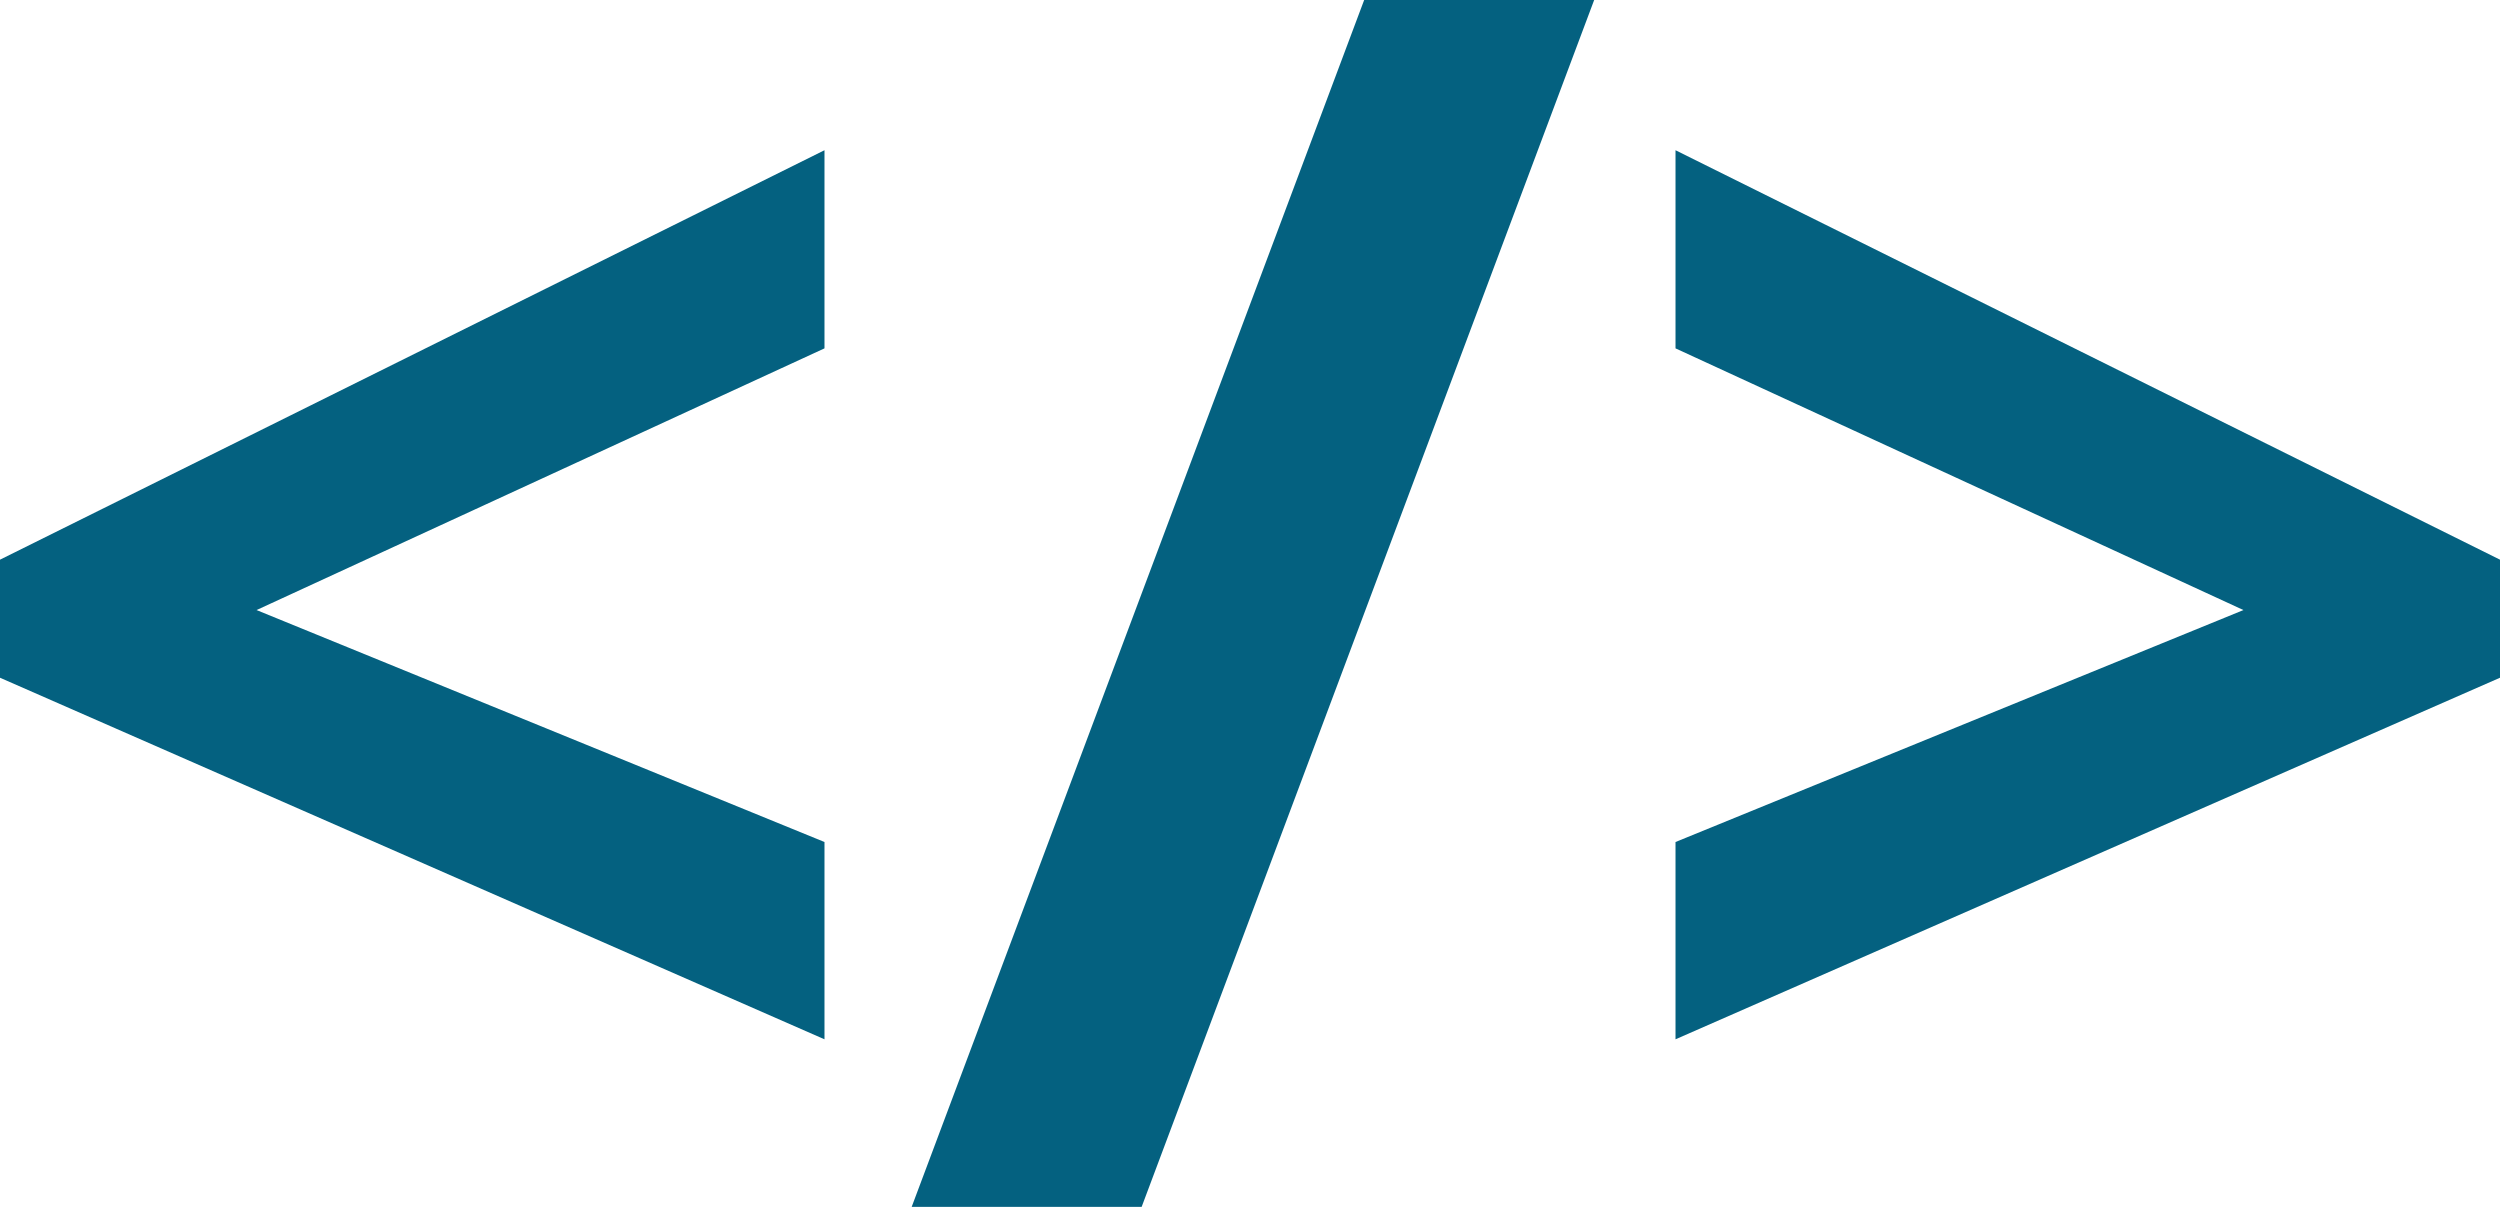 <svg width="87" height="42" viewBox="0 0 87 42" fill="none" xmlns="http://www.w3.org/2000/svg">
<path d="M28.692 36.168L0 23.585V19.477L28.692 5.228V12.123L8.928 21.23L28.692 29.302V36.168Z" fill="#046180"/>
<path d="M55.477 0L39.729 42H31.726L47.473 0H55.477Z" fill="#046180"/>
<path d="M58.308 29.302L78.072 21.23L58.308 12.123V5.228L87 19.477V23.585L58.308 36.168V29.302Z" fill="#046180"/>
</svg>
